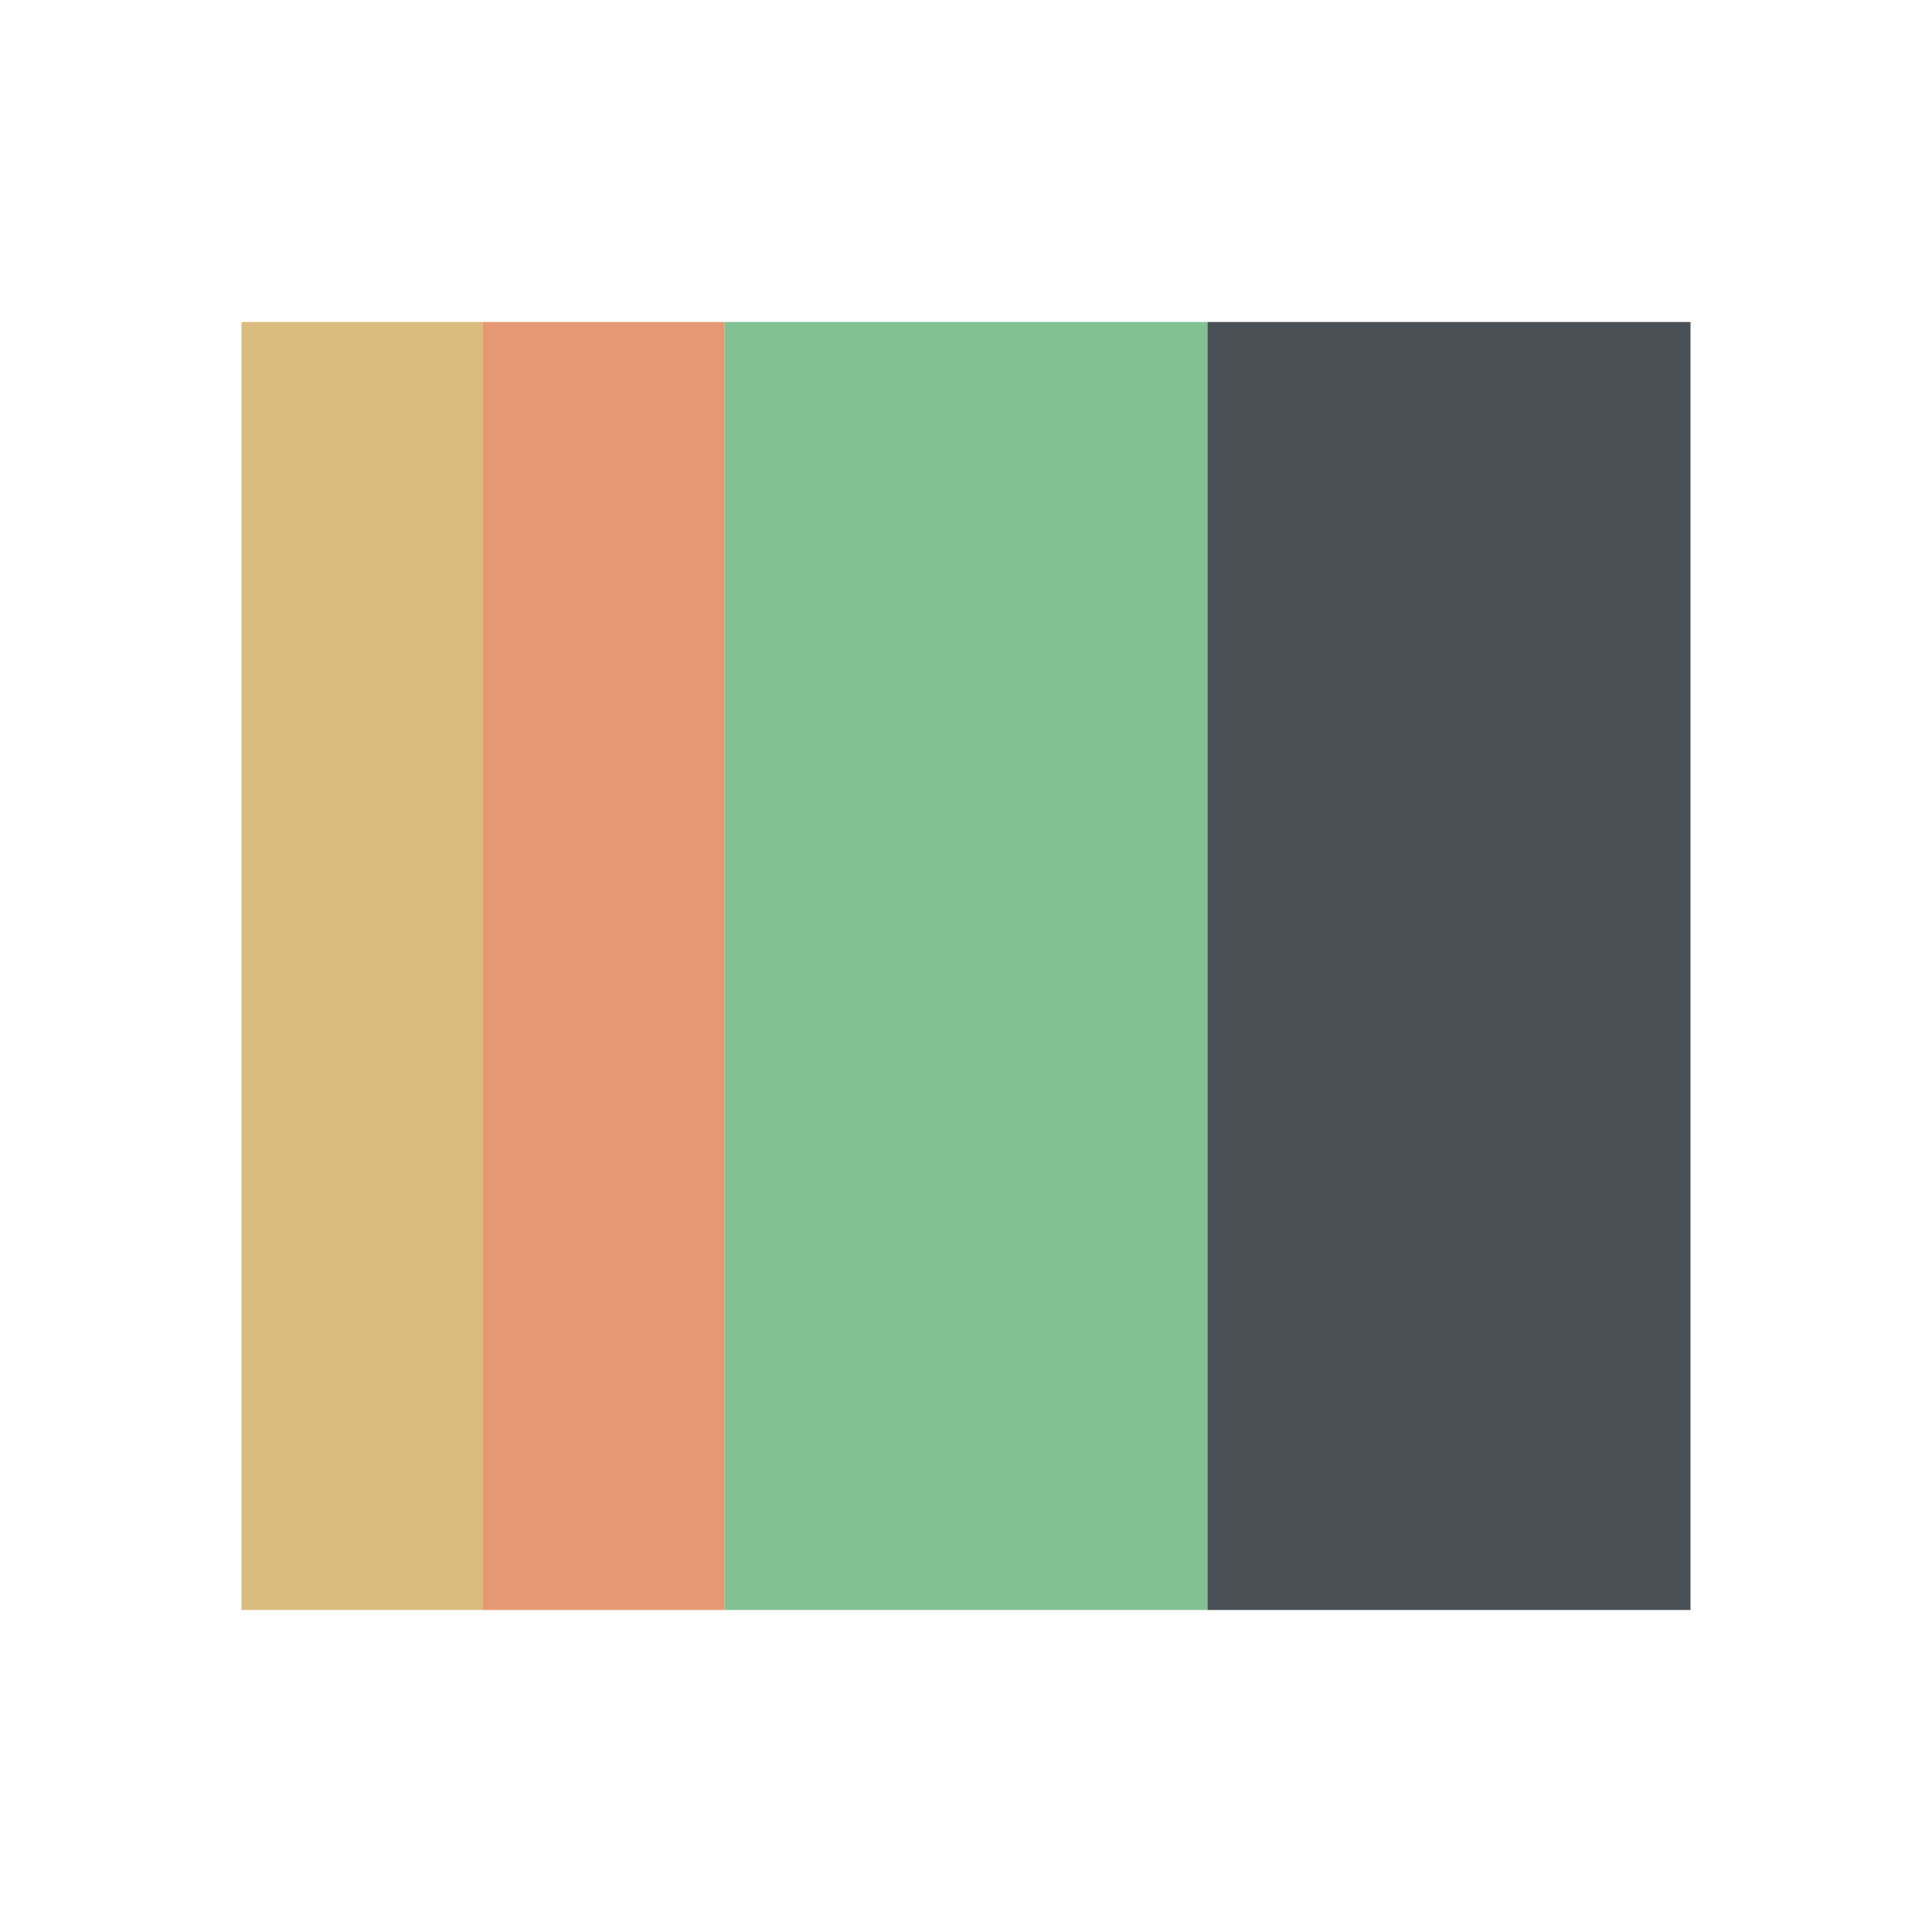 <svg xmlns="http://www.w3.org/2000/svg" viewBox="0 0 24 24"><g transform="translate(1,1)">
 <g transform="translate(-326-534.362)">
  <path d="m331 537.362h3v16h-3z" style="fill:#e69875"/>
  <path d="m337 537.362h3v16h-3z" style="fill:#83c092"/>
  <path d="m343 537.362h3v16h-3z" style="fill:#495156"/>
  <path d="m328 537.362h3v16h-3z" style="fill:#dbbc7f"/>
  <path d="m340 537.362h3v16h-3z" style="fill:#495156"/>
  <path d="m334 537.362h3v16h-3z" style="fill:#83c092"/>
 </g>
</g></svg>
